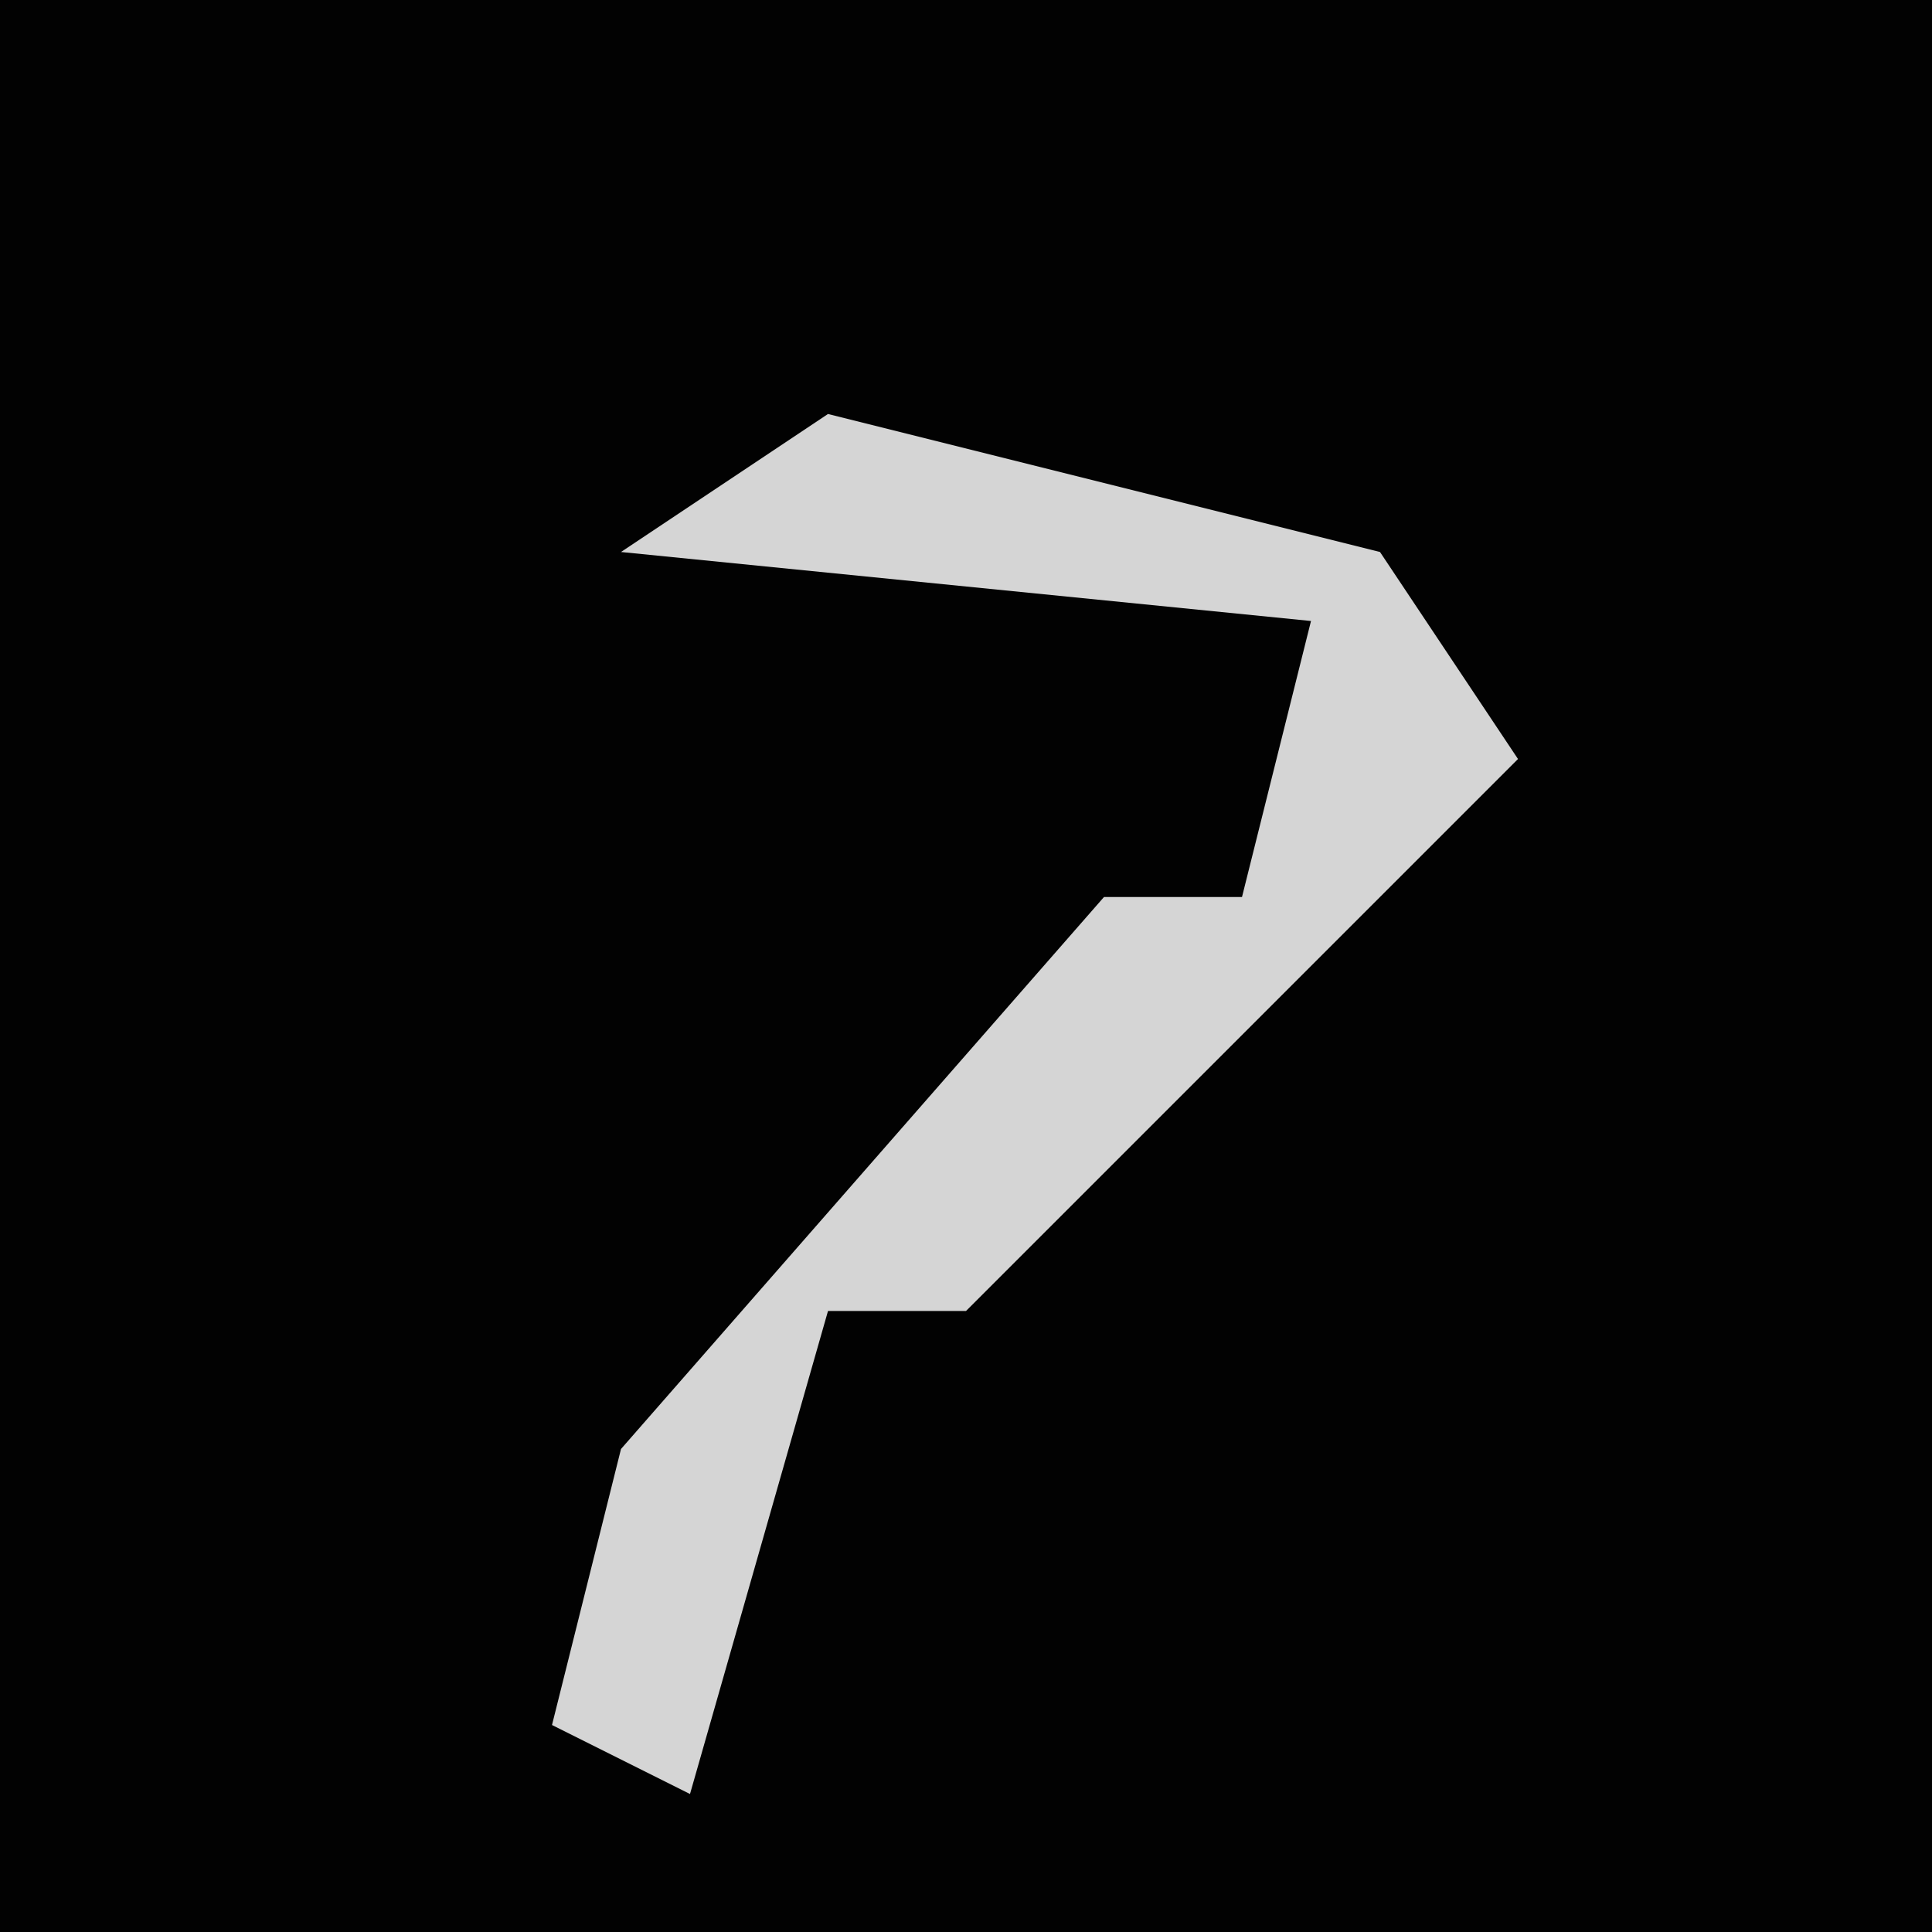 <?xml version="1.0" encoding="UTF-8"?>
<svg version="1.1" xmlns="http://www.w3.org/2000/svg" width="28" height="28">
<path d="M0,0 L28,0 L28,28 L0,28 Z " fill="#020202" transform="translate(0,0)"/>
<path d="M0,0 L8,2 L10,5 L5,10 L2,13 L0,13 L-2,20 L-4,19 L-3,15 L4,7 L6,7 L7,3 L-3,2 Z " fill="#D5D5D5" transform="translate(12,6)"/>
</svg>
